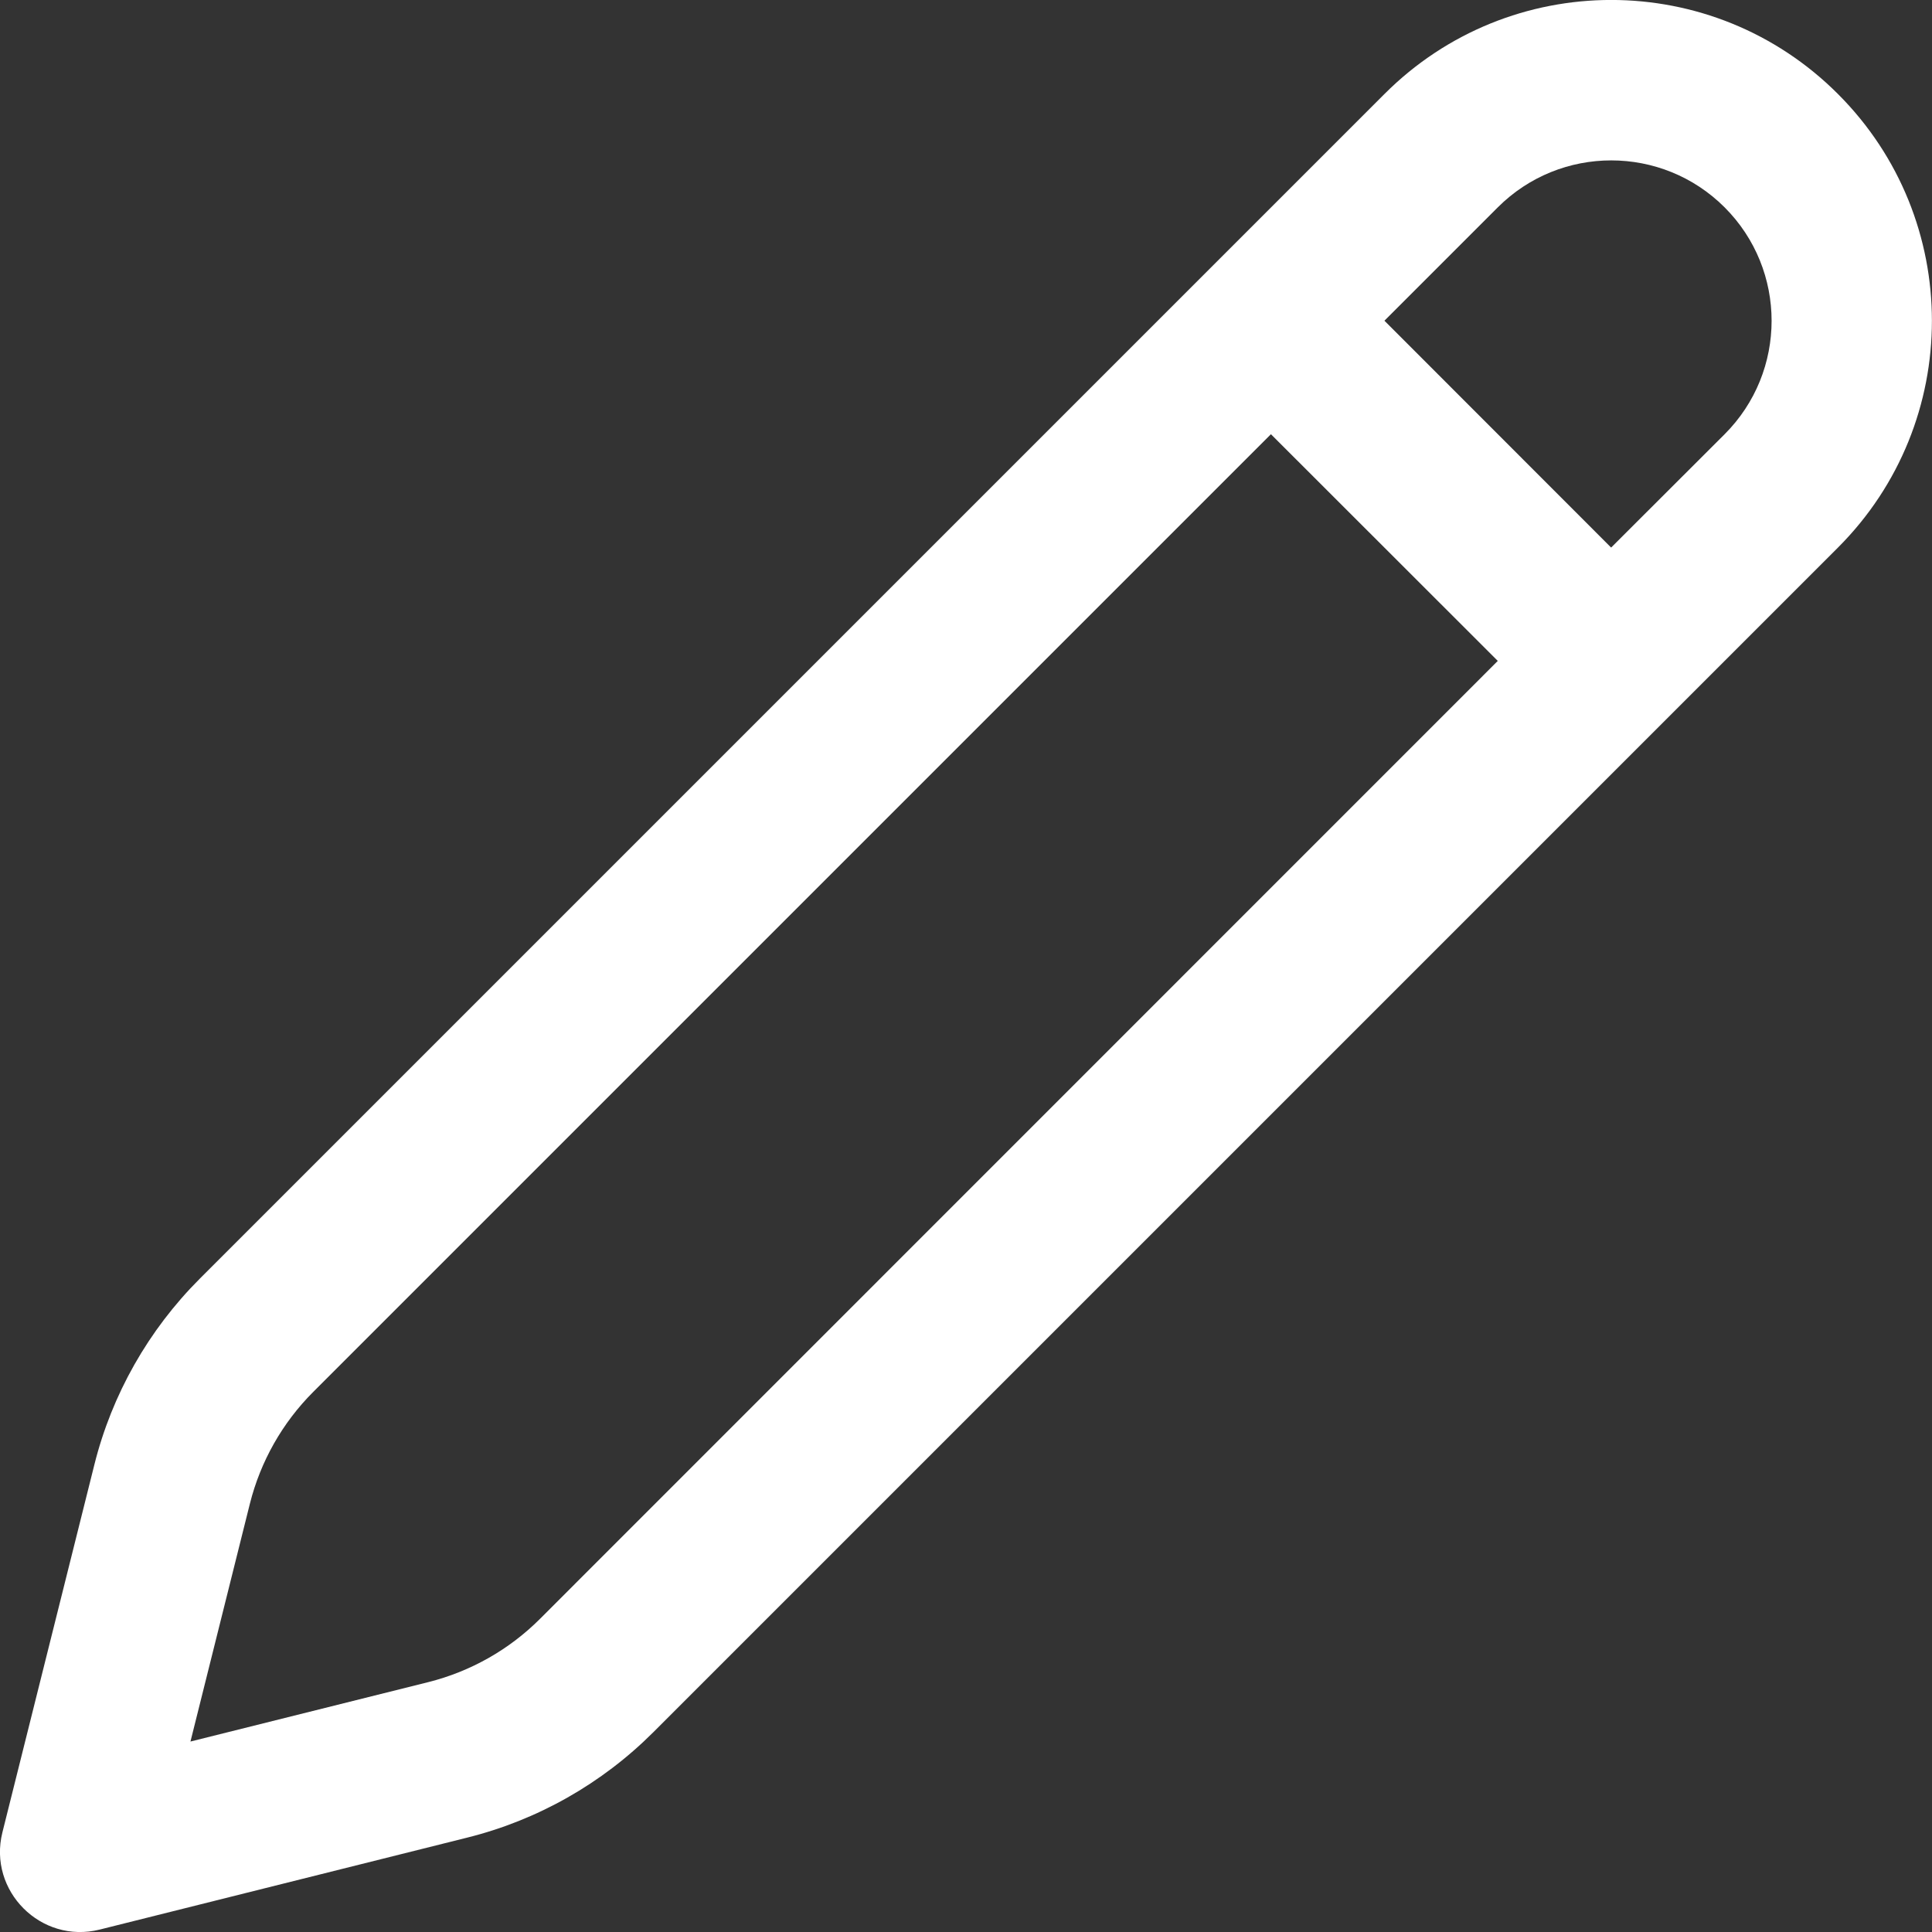 <svg width="12" height="12" viewBox="0 0 12 12" fill="none" xmlns="http://www.w3.org/2000/svg">
<rect x="0" y="0" width="12" height="12" fill="#333333" stroke="none"/>
<path d="M11.416 0.584C12.194 1.362 12.194 2.623 11.416 3.401L4.058 10.759C3.739 11.078 3.339 11.305 2.901 11.414L0.619 11.985C0.255 12.076 -0.076 11.745 0.015 11.381L0.586 9.098C0.695 8.661 0.922 8.261 1.241 7.942L8.599 0.584C9.377 -0.195 10.638 -0.195 11.416 0.584ZM7.894 2.697L1.945 8.646C1.754 8.837 1.618 9.077 1.552 9.34L1.183 10.817L2.66 10.448C2.923 10.382 3.163 10.246 3.354 10.055L9.303 4.105L7.894 2.697ZM9.303 1.288L8.599 1.992L10.007 3.401L10.712 2.697C11.101 2.308 11.101 1.677 10.712 1.288C10.323 0.899 9.692 0.899 9.303 1.288Z" fill="white"/>
</svg>
